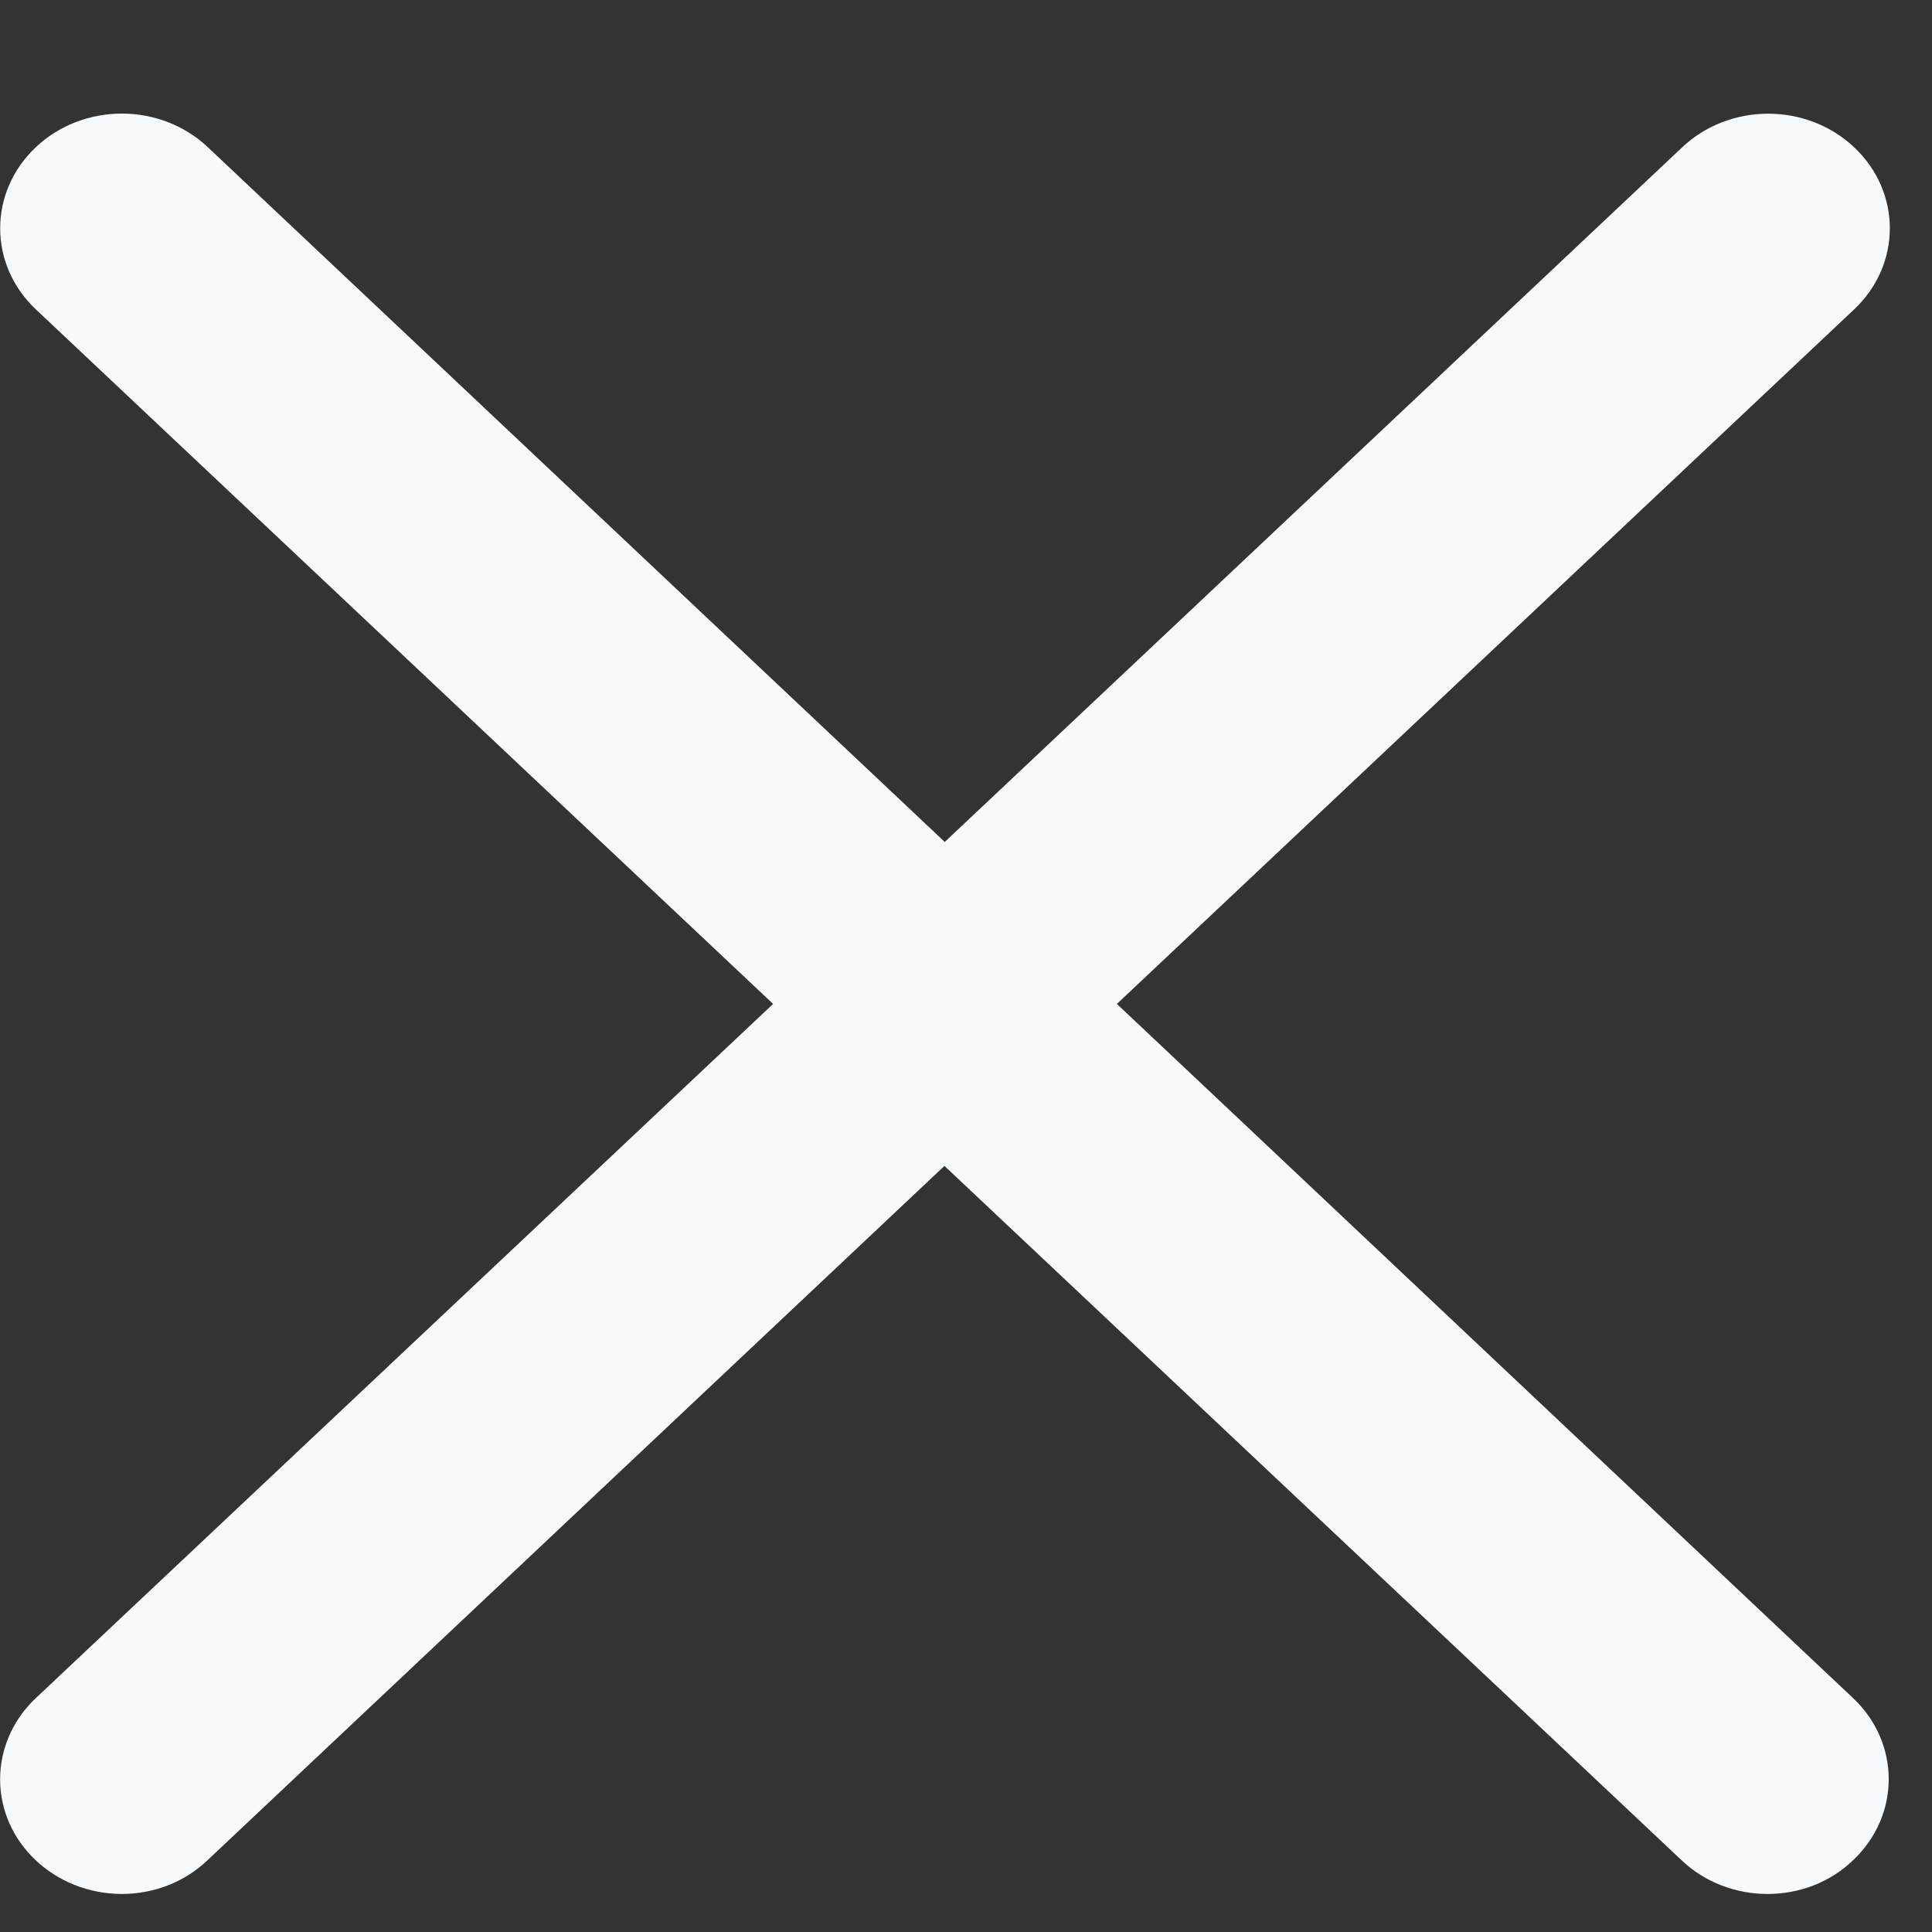 ﻿<?xml version="1.0" encoding="utf-8"?>
<svg version="1.1" xmlns:xlink="http://www.w3.org/1999/xlink" width="19px" height="19px" xmlns="http://www.w3.org/2000/svg">
  <rect width="100%" height="100%" fill="#333333" stroke="none"/>
  <g transform="matrix(1 0 0 1 -1012 -327 )">
    <path d="M 18.224 16.7  L 10.984 9.873  L 18.235 3.042  C 18.702 2.602  18.702 1.889  18.235 1.449  C 18.011 1.237  17.707 1.118  17.389 1.118  C 17.071 1.118  16.767 1.237  16.543 1.449  L 9.291 8.28  L 2.044 1.448  C 1.82 1.236  1.516 1.117  1.198 1.117  C 0.88 1.117  0.576 1.236  0.352 1.448  C -0.115 1.889  -0.115 2.602  0.352 3.042  L 7.603 9.873  L 0.352 16.7  C 0.127 16.912  0.001 17.199  0.001 17.498  C 0.001 18.12  0.536 18.624  1.197 18.626  C 1.504 18.626  1.808 18.516  2.041 18.294  L 9.288 11.466  L 16.537 18.294  C 16.767 18.514  17.077 18.626  17.382 18.626  C 17.689 18.626  17.994 18.516  18.224 18.294  C 18.691 17.853  18.691 17.141  18.224 16.7  Z " fill-rule="nonzero" fill="#f7fafc" stroke="none" transform="matrix(1 0 0 1 1012 327 )" />
  </g>
</svg>